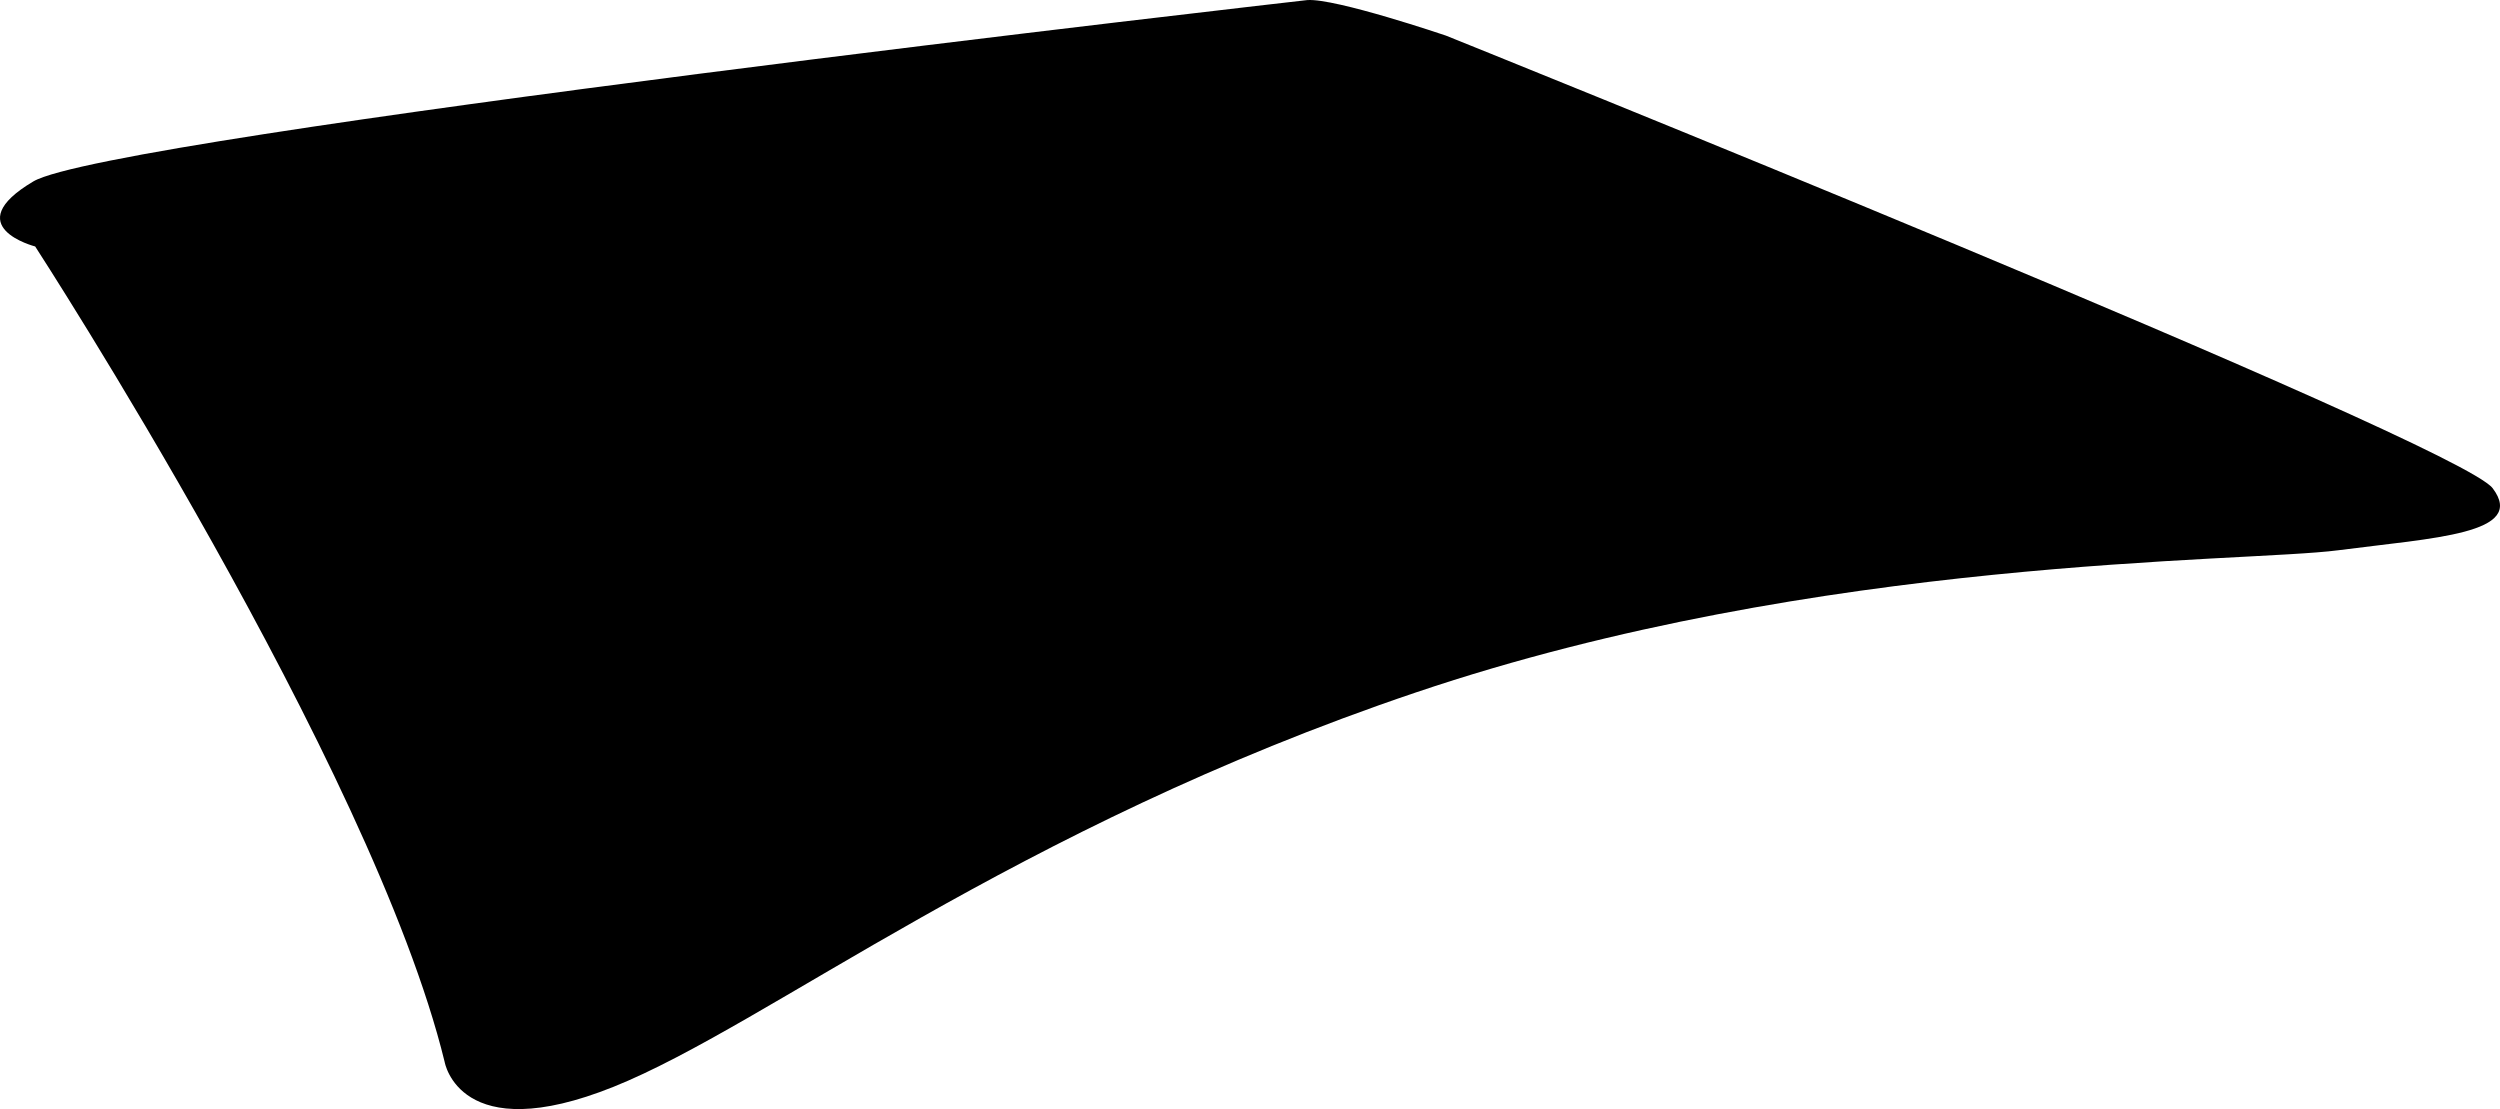 <?xml version="1.0" encoding="utf-8"?>
<!-- Generator: Adobe Illustrator 16.0.0, SVG Export Plug-In . SVG Version: 6.00 Build 0)  -->
<!DOCTYPE svg PUBLIC "-//W3C//DTD SVG 1.1//EN" "http://www.w3.org/Graphics/SVG/1.1/DTD/svg11.dtd">
<svg version="1.1" id="Layer_1" xmlns="http://www.w3.org/2000/svg" xmlns:xlink="http://www.w3.org/1999/xlink" x="0px" y="0px"
	 width="712.283px" height="315.994px" viewBox="0 0 712.283 315.994" enable-background="new 0 0 712.283 315.994"
	 xml:space="preserve">
<path d="M710.201,139.111C700.39,126.08,411.93,10.132,411.93,10.132s-31.444-10.684-39.479-10.11
	c0,0-341.244,38.813-362.938,51.662c-21.695,12.851,0.511,18.537,0.511,18.537s96.145,148.202,116.665,232.342
	c0,0,4.183,24.732,48.147,7.07c43.962-17.662,113.478-73.48,228.608-112.361c115.13-38.875,235.587-36.945,262.794-40.5
	C693.441,153.226,720.012,152.141,710.201,139.111z"/>
</svg>

